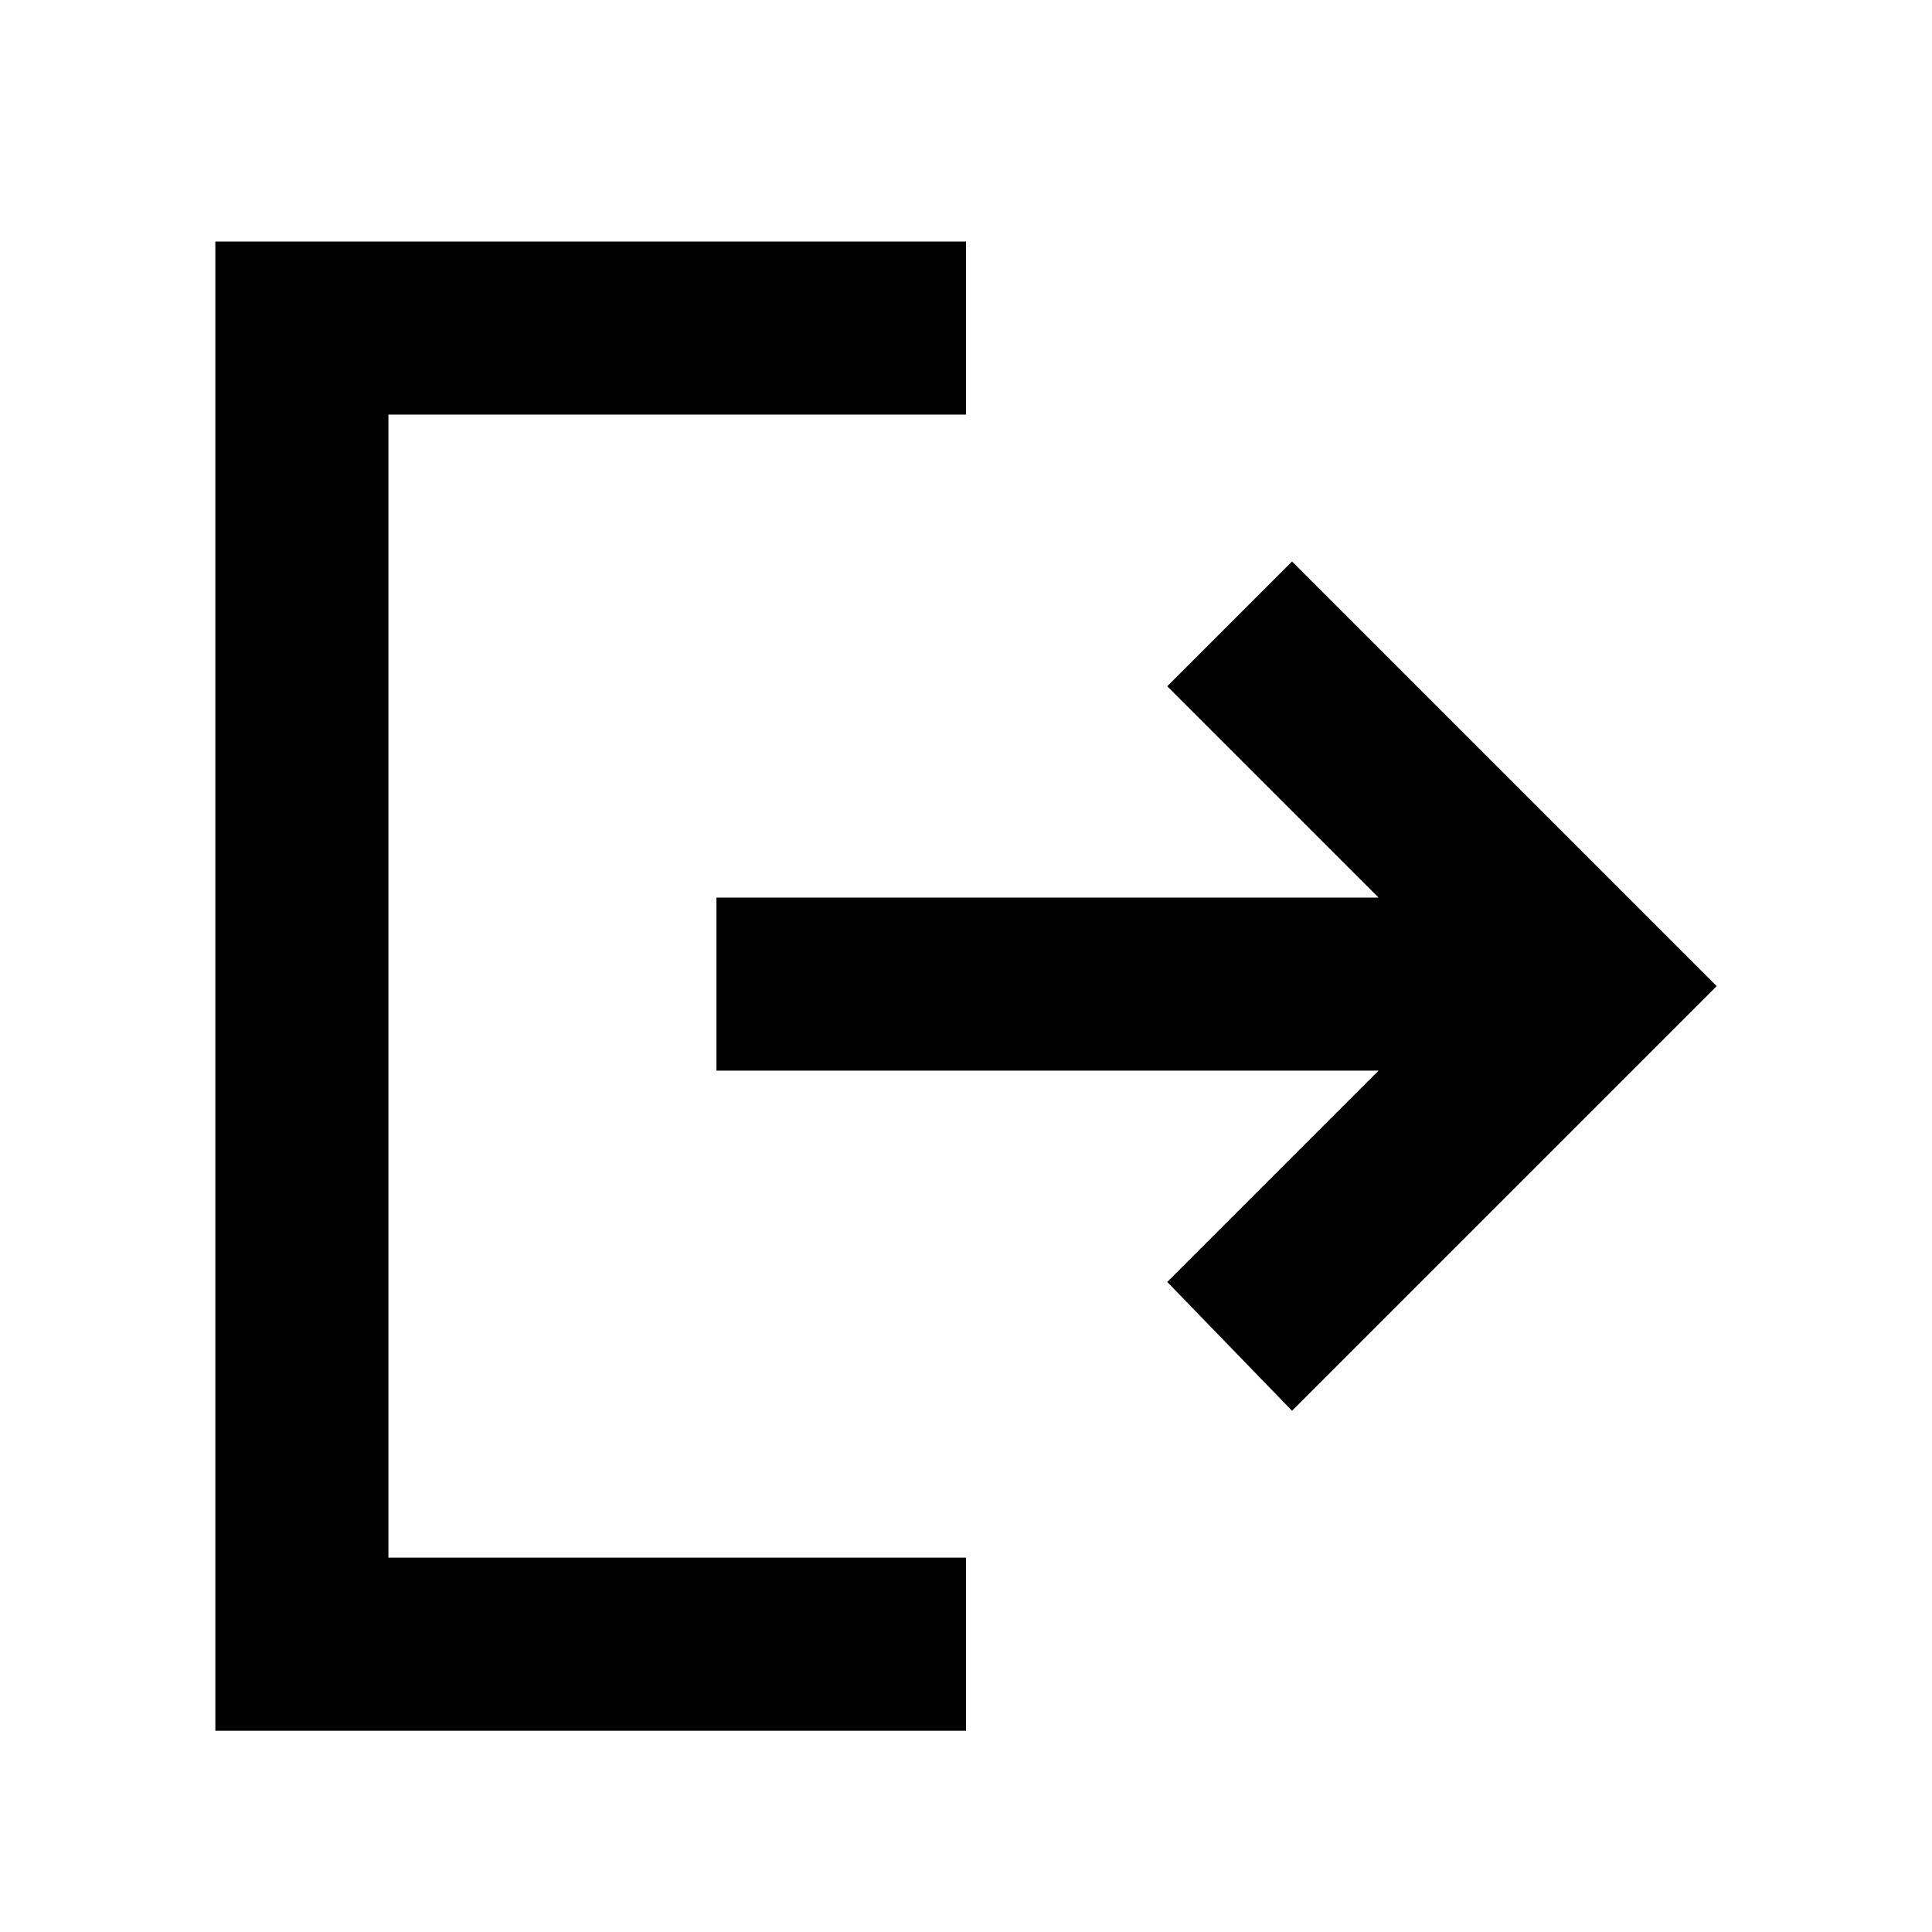 <svg xmlns="http://www.w3.org/2000/svg" height="24" width="24"><path d="m16.05 17.525-1.55-1.6 2.625-2.625H8.9v-2.15h8.225L14.5 8.525l1.55-1.55 5.275 5.275ZM2.675 21.5V3H12v2.15H4.825v14.2H12v2.15Z"/></svg>